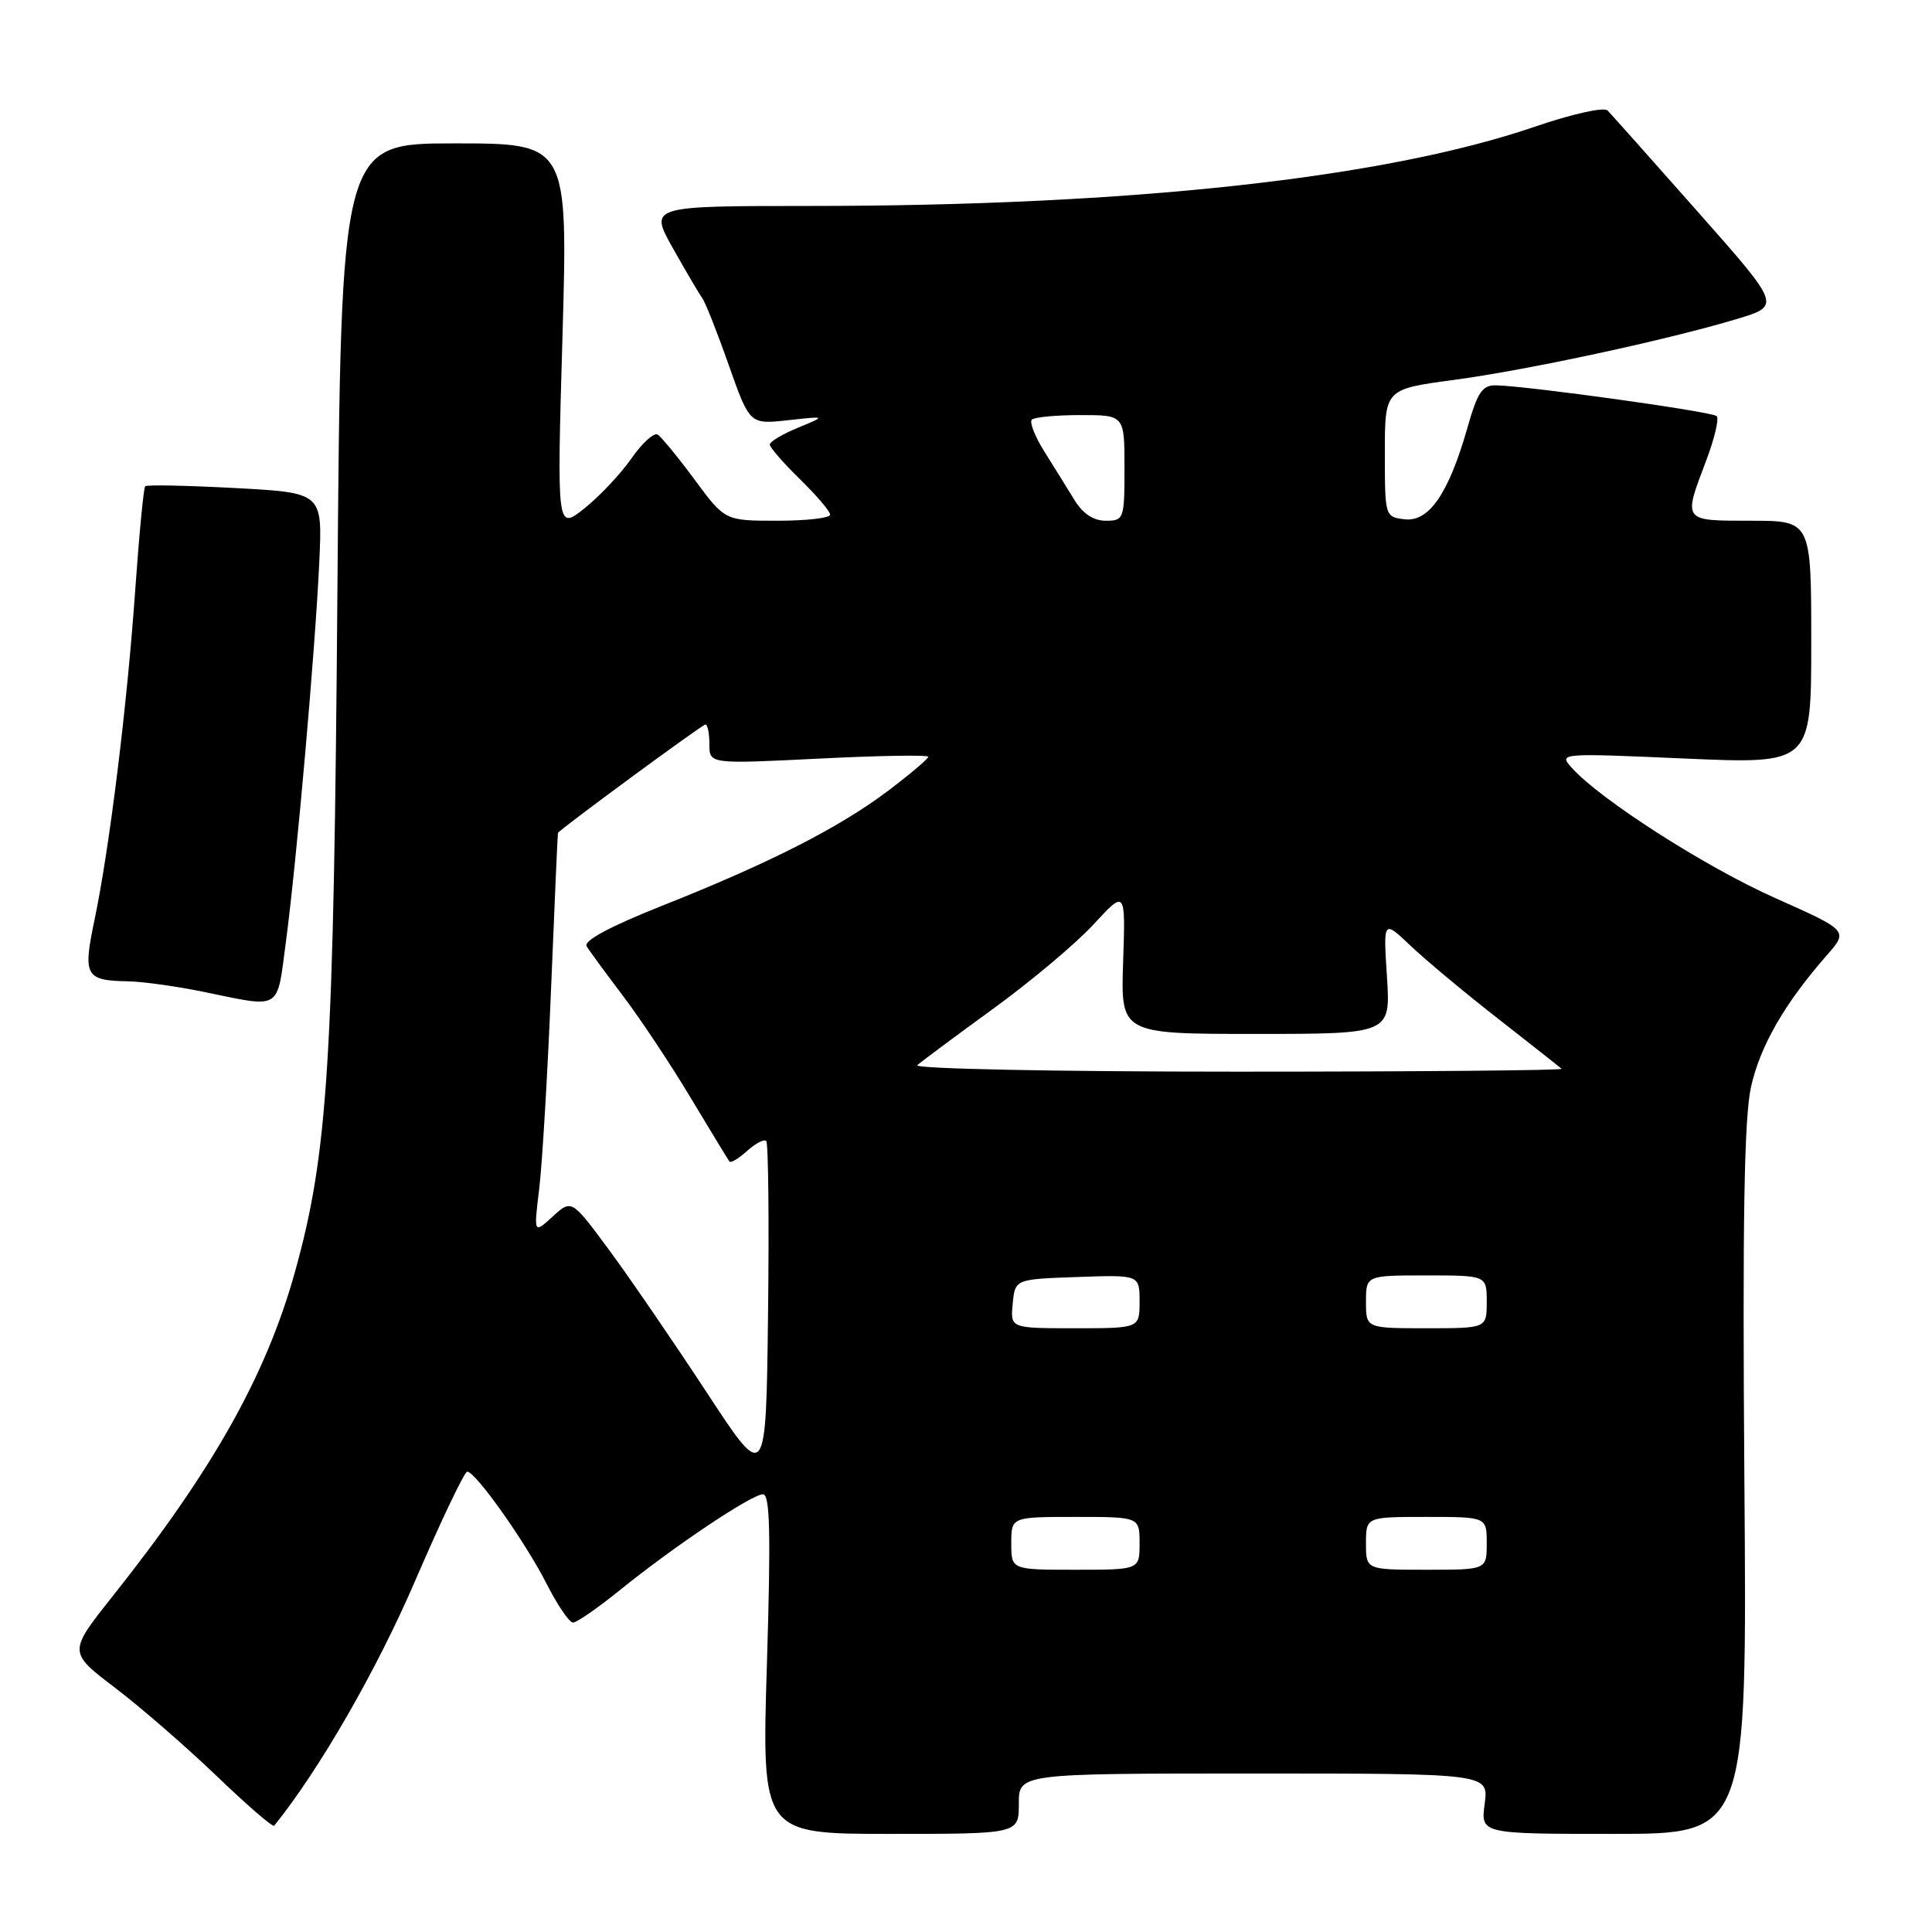 <?xml version="1.0" encoding="UTF-8" standalone="no"?>
<!DOCTYPE svg PUBLIC "-//W3C//DTD SVG 1.1//EN" "http://www.w3.org/Graphics/SVG/1.1/DTD/svg11.dtd" >
<svg xmlns="http://www.w3.org/2000/svg" xmlns:xlink="http://www.w3.org/1999/xlink" version="1.1" viewBox="0 0 256 256">
 <g >
 <path fill="currentColor"
d=" M 135.00 239.00 C 135.00 235.00 135.00 235.00 166.13 235.00 C 197.26 235.00 197.26 235.00 196.73 239.00 C 196.19 243.00 196.19 243.00 213.85 243.00 C 231.50 243.00 231.50 243.00 231.14 196.27 C 230.88 161.73 231.11 148.09 232.02 144.02 C 233.23 138.58 236.49 132.93 242.07 126.57 C 244.92 123.32 244.92 123.32 235.21 118.99 C 225.97 114.87 212.10 105.99 208.28 101.75 C 206.51 99.79 206.62 99.78 223.25 100.51 C 240.00 101.24 240.00 101.24 240.00 85.12 C 240.00 69.00 240.00 69.00 232.00 69.00 C 222.92 69.00 223.01 69.12 226.04 61.13 C 227.17 58.17 227.81 55.48 227.47 55.14 C 226.88 54.55 202.83 51.19 198.28 51.06 C 196.41 51.01 195.79 51.93 194.42 56.75 C 191.95 65.39 189.35 69.18 186.13 68.81 C 183.52 68.50 183.50 68.44 183.50 60.03 C 183.50 51.57 183.50 51.57 192.58 50.35 C 202.44 49.03 221.08 45.01 230.24 42.24 C 235.97 40.50 235.97 40.50 224.91 28.00 C 218.83 21.12 213.47 15.11 213.01 14.64 C 212.54 14.15 208.27 15.11 203.34 16.80 C 183.45 23.61 149.77 27.29 107.26 27.29 C 86.02 27.30 86.02 27.30 89.17 32.90 C 90.90 35.98 92.65 38.95 93.05 39.50 C 93.46 40.05 95.04 44.04 96.56 48.37 C 99.34 56.24 99.34 56.24 104.42 55.68 C 109.50 55.12 109.50 55.12 105.75 56.67 C 103.69 57.52 102.00 58.52 102.00 58.90 C 102.00 59.28 103.80 61.35 106.00 63.50 C 108.20 65.65 110.00 67.76 110.00 68.20 C 110.00 68.64 106.86 69.00 103.03 69.00 C 96.06 69.00 96.06 69.00 92.05 63.57 C 89.85 60.59 87.64 57.90 87.15 57.59 C 86.65 57.28 85.08 58.71 83.65 60.77 C 82.22 62.82 79.41 65.79 77.42 67.38 C 73.79 70.25 73.79 70.25 74.53 44.63 C 75.26 19.00 75.26 19.00 60.22 19.00 C 45.18 19.00 45.18 19.00 44.71 78.25 C 44.22 140.93 43.48 152.81 39.04 168.69 C 35.23 182.30 28.15 194.87 14.90 211.54 C 9.04 218.92 9.04 218.92 15.27 223.66 C 18.70 226.27 24.76 231.54 28.75 235.37 C 32.74 239.20 36.15 242.15 36.33 241.92 C 42.31 234.51 49.93 221.27 54.99 209.51 C 58.43 201.53 61.54 195.00 61.91 195.00 C 63.01 195.00 69.64 204.36 72.42 209.85 C 73.86 212.68 75.43 215.00 75.93 215.00 C 76.42 215.00 79.22 213.06 82.16 210.68 C 89.33 204.88 99.61 198.00 101.10 198.00 C 102.03 198.00 102.15 203.17 101.62 220.50 C 100.93 243.00 100.93 243.00 117.96 243.00 C 135.00 243.00 135.00 243.00 135.00 239.00 Z  M 37.89 124.75 C 39.31 114.04 41.78 86.01 42.31 74.40 C 42.73 65.29 42.73 65.29 31.17 64.67 C 24.82 64.33 19.44 64.22 19.24 64.43 C 19.03 64.64 18.44 70.81 17.92 78.15 C 16.85 93.47 14.50 112.48 12.51 121.96 C 10.97 129.32 11.30 129.93 17.00 130.03 C 18.93 130.07 23.42 130.69 27.00 131.43 C 37.42 133.57 36.66 134.03 37.89 124.75 Z  M 134.00 204.50 C 134.00 201.00 134.00 201.00 142.50 201.00 C 151.00 201.00 151.00 201.00 151.00 204.50 C 151.00 208.00 151.00 208.00 142.50 208.00 C 134.00 208.00 134.00 208.00 134.00 204.50 Z  M 181.00 204.50 C 181.00 201.00 181.00 201.00 189.00 201.00 C 197.00 201.00 197.00 201.00 197.00 204.50 C 197.00 208.00 197.00 208.00 189.00 208.00 C 181.00 208.00 181.00 208.00 181.00 204.50 Z  M 93.64 184.50 C 89.31 177.90 83.52 169.44 80.76 165.70 C 75.74 158.90 75.74 158.90 73.23 161.20 C 70.72 163.50 70.72 163.50 71.45 157.50 C 71.85 154.20 72.56 142.28 73.02 131.00 C 73.48 119.72 73.89 110.44 73.93 110.37 C 74.22 109.85 93.06 96.00 93.47 96.00 C 93.76 96.00 94.00 97.18 94.00 98.62 C 94.00 101.24 94.00 101.24 108.50 100.52 C 116.47 100.12 123.00 100.01 123.00 100.28 C 123.00 100.54 120.61 102.57 117.68 104.78 C 111.20 109.67 101.99 114.36 87.77 120.00 C 80.85 122.75 77.29 124.66 77.73 125.38 C 78.10 126.00 80.29 128.97 82.58 132.00 C 84.87 135.03 88.91 141.10 91.54 145.50 C 94.18 149.90 96.48 153.68 96.66 153.91 C 96.84 154.14 97.89 153.50 99.00 152.50 C 100.11 151.50 101.24 150.91 101.53 151.19 C 101.81 151.47 101.92 161.78 101.77 174.10 C 101.50 196.50 101.50 196.50 93.64 184.50 Z  M 134.19 172.75 C 134.50 169.50 134.50 169.50 142.75 169.21 C 151.00 168.92 151.00 168.92 151.00 172.46 C 151.00 176.00 151.00 176.00 142.44 176.00 C 133.87 176.00 133.87 176.00 134.19 172.75 Z  M 181.00 172.50 C 181.00 169.00 181.00 169.00 189.00 169.00 C 197.00 169.00 197.00 169.00 197.00 172.50 C 197.00 176.00 197.00 176.00 189.00 176.00 C 181.00 176.00 181.00 176.00 181.00 172.50 Z  M 121.55 141.14 C 122.07 140.67 126.59 137.31 131.58 133.68 C 136.58 130.05 142.57 125.02 144.90 122.49 C 149.14 117.89 149.14 117.89 148.82 127.45 C 148.50 137.00 148.50 137.00 166.38 137.00 C 184.26 137.00 184.26 137.00 183.78 129.44 C 183.29 121.88 183.29 121.88 186.90 125.31 C 188.88 127.19 194.10 131.55 198.50 134.98 C 202.90 138.42 206.69 141.41 206.92 141.62 C 207.15 141.83 187.82 142.00 163.97 142.00 C 139.69 142.00 121.02 141.62 121.55 141.14 Z  M 142.37 66.25 C 141.44 64.74 139.66 61.86 138.40 59.86 C 137.14 57.86 136.39 55.94 136.72 55.61 C 137.06 55.27 139.96 55.00 143.17 55.00 C 149.00 55.00 149.00 55.00 149.00 62.00 C 149.00 68.78 148.92 69.00 146.52 69.00 C 144.89 69.00 143.47 68.06 142.37 66.25 Z "/>
</g>
</svg>